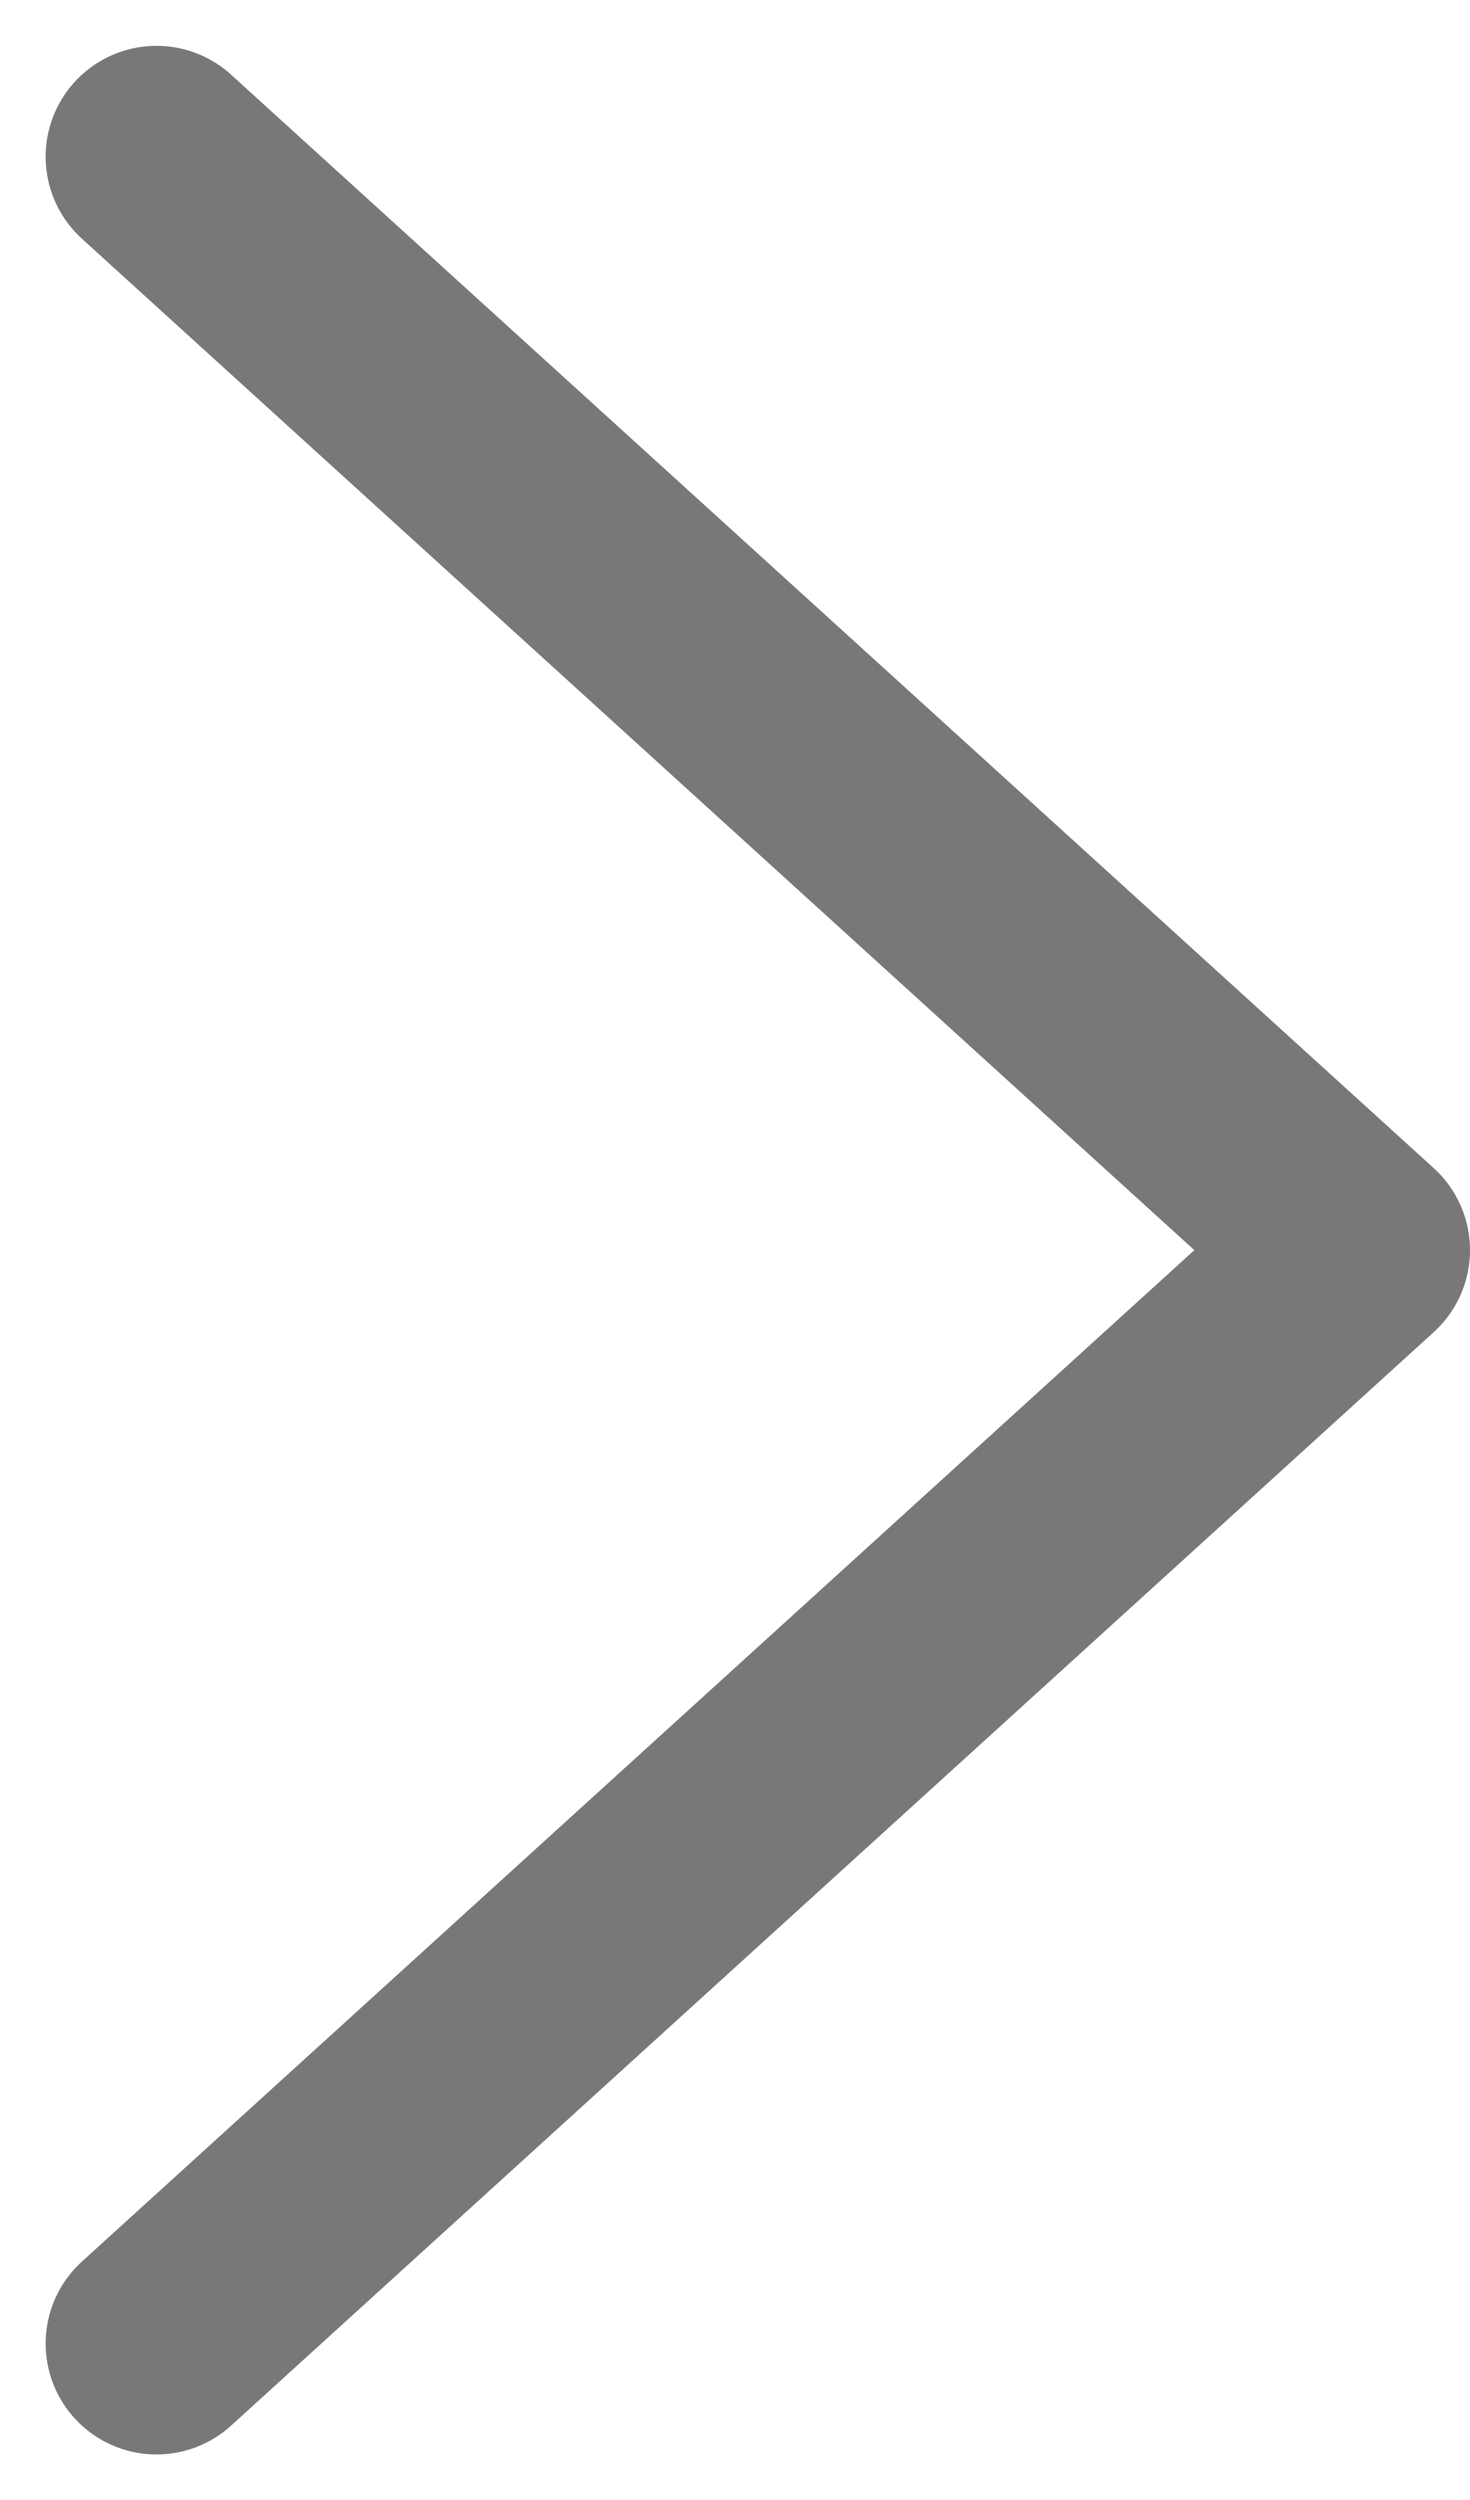 <svg xmlns="http://www.w3.org/2000/svg" width="7.956" height="13.529" viewBox="0 0 7.956 13.529">
  <path id="btn_spread" d="M6.509,11.834,0,5.917,6.509,0" transform="translate(7.356 12.682) rotate(180)" fill="none" stroke="#787878" stroke-linecap="round" stroke-linejoin="round" stroke-miterlimit="10" stroke-width="1.2"/>
</svg>
